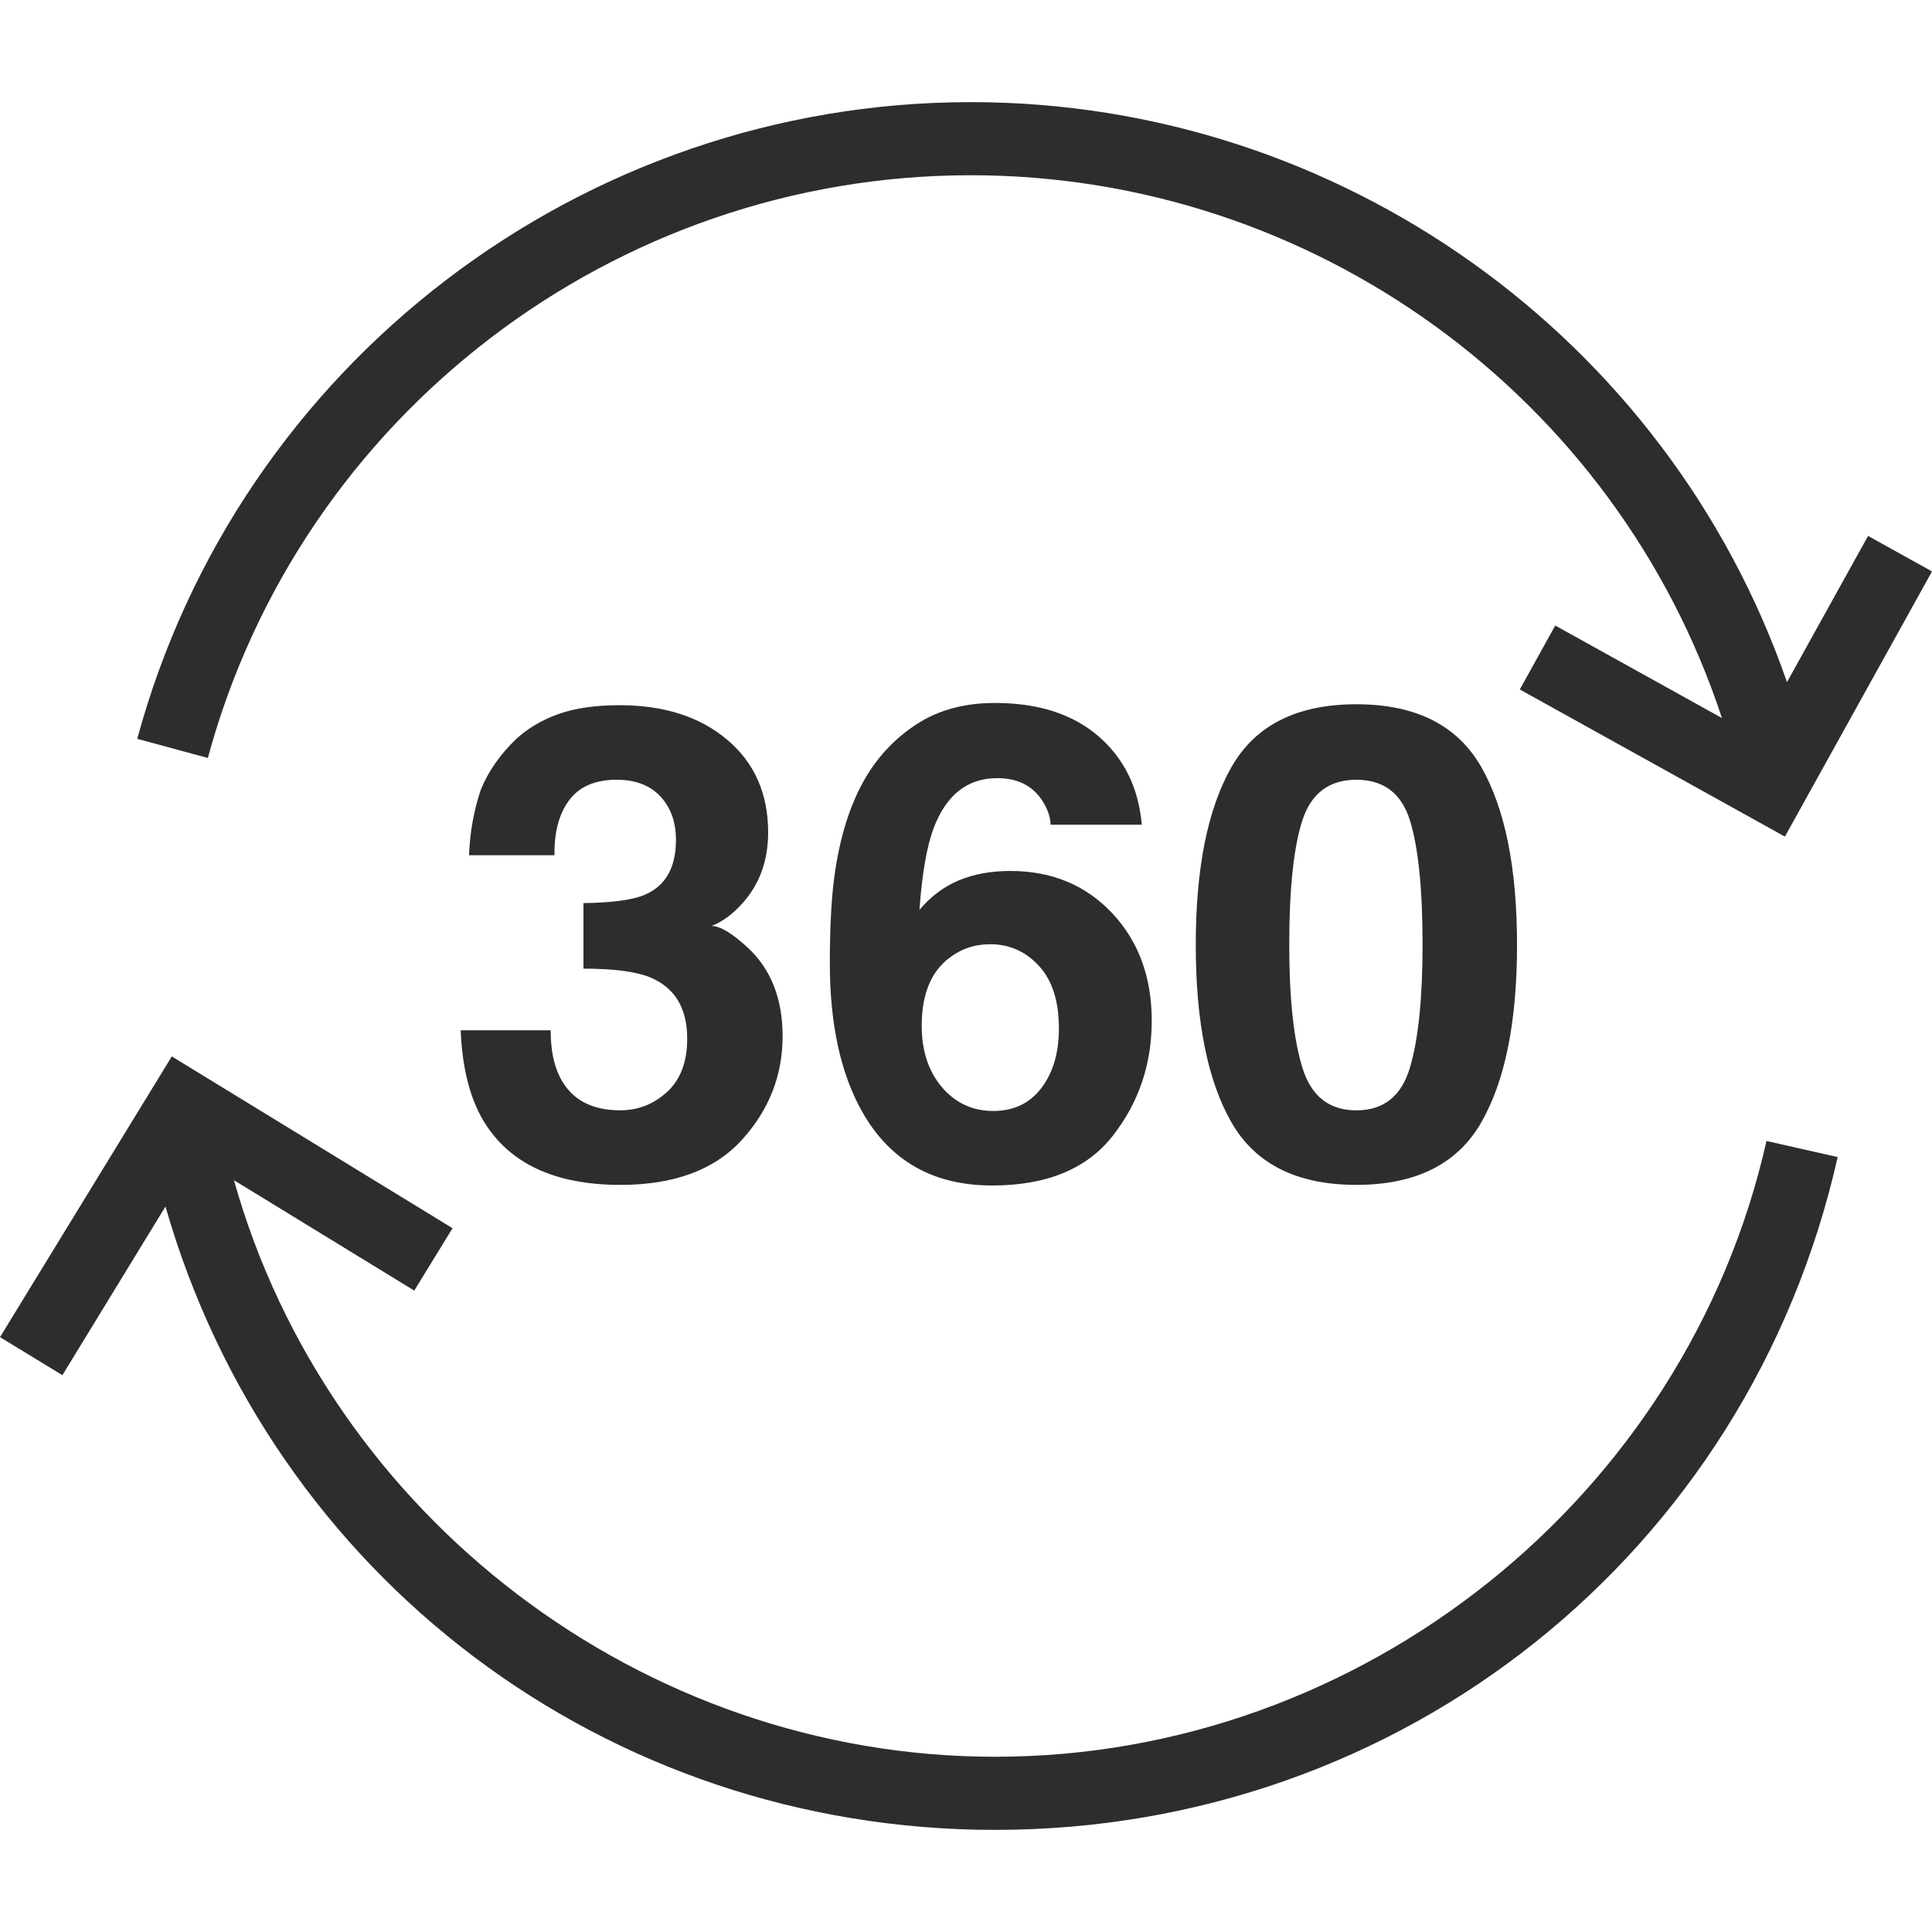 <?xml version="1.0" encoding="iso-8859-1"?>
<!-- Generator: Adobe Illustrator 19.0.1, SVG Export Plug-In . SVG Version: 6.00 Build 0)  -->
<svg version="1.1" xmlns="http://www.w3.org/2000/svg" xmlns:xlink="http://www.w3.org/1999/xlink" x="0px" y="0px"
	 viewBox="0 0 128 128" style="enable-background:new 0 0 128 128;" xml:space="preserve">
<g id="_x38_">
	<path style="fill:#2D2D2D;" d="M121.75,76.658c-5.909,26.252-28.867,44.577-55.813,44.577c-25.816,0-47.951-16.807-54.974-41.299
		L4.133,91.108L0,88.589L11.382,69.99l18.599,11.382l-2.535,4.133l-11.947-7.314c6.264,22.28,27.059,38.199,50.437,38.199
		c24.282,0,45.771-17.162,51.099-40.799L121.75,76.658z M128,37.858l-4.235-2.351l-5.373,9.685
		c-7.91-22.813-29.607-38.426-54.07-38.426c-25.782,0-48.493,17.346-55.228,42.183l4.675,1.268
		c6.164-22.732,26.952-38.607,50.553-38.607c22.676,0,42.753,14.654,49.76,35.961l-11.043-6.128l-2.349,4.235l17.564,9.748
		L128,37.858z M30.522,68.263c0.099,2.456,0.595,4.443,1.488,5.96c1.701,2.854,4.735,4.279,9.101,4.279
		c3.544,0,6.22-0.99,8.028-2.969c1.807-1.98,2.711-4.274,2.711-6.885c0-2.483-0.773-4.441-2.32-5.875
		c-1.036-0.951-1.831-1.427-2.384-1.427c0.738-0.284,1.447-0.815,2.128-1.597c1.078-1.247,1.618-2.78,1.618-4.598
		c0-2.567-0.903-4.615-2.711-6.14c-1.807-1.526-4.185-2.289-7.133-2.289c-1.588,0-2.928,0.192-4.019,0.575
		c-1.092,0.383-2.035,0.937-2.828,1.66c-1.063,1.022-1.843,2.136-2.339,3.343c-0.467,1.376-0.73,2.83-0.787,4.363h5.662
		c-0.028-1.518,0.293-2.731,0.966-3.641c0.672-0.907,1.723-1.362,3.153-1.362c1.246,0,2.211,0.371,2.898,1.107
		c0.687,0.739,1.03,1.696,1.03,2.874c0,1.816-0.672,3.022-2.015,3.618c-0.778,0.355-2.15,0.547-4.115,0.574v4.342
		c2.009,0,3.48,0.192,4.414,0.575c1.641,0.681,2.461,2.037,2.461,4.066c0,1.533-0.443,2.706-1.328,3.522
		c-0.885,0.815-1.921,1.223-3.111,1.223c-1.939,0-3.277-0.744-4.013-2.236c-0.397-0.807-0.594-1.829-0.594-3.065H30.522z
		 M75.647,54.64c-0.214-2.439-1.171-4.394-2.874-5.864c-1.703-1.468-3.987-2.203-6.854-2.203c-1.987,0-3.693,0.454-5.119,1.362
		c-1.425,0.908-2.579,2.106-3.458,3.598c-1.022,1.744-1.71,3.931-2.065,6.556c-0.199,1.476-0.298,3.391-0.298,5.745
		c0,4.017,0.717,7.295,2.15,9.835c1.845,3.25,4.711,4.873,8.598,4.873c3.62,0,6.288-1.099,8.003-3.3
		c1.719-2.198,2.576-4.738,2.576-7.618c0-2.895-0.877-5.272-2.628-7.131c-1.753-1.859-3.998-2.789-6.737-2.789
		c-1.277,0-2.412,0.207-3.406,0.618c-0.993,0.412-1.866,1.064-2.618,1.958c0.17-2.384,0.482-4.186,0.937-5.406
		c0.837-2.214,2.242-3.32,4.214-3.32c1.321,0,2.307,0.482,2.959,1.447c0.383,0.596,0.575,1.143,0.575,1.638H75.647z M61.066,67.966
		c0-2.058,0.596-3.547,1.788-4.471c0.795-0.623,1.71-0.937,2.746-0.937c1.278,0,2.356,0.479,3.236,1.438
		c0.88,0.957,1.318,2.338,1.318,4.14c0,1.618-0.386,2.933-1.159,3.948c-0.774,1.014-1.834,1.521-3.183,1.521
		c-1.376,0-2.511-0.525-3.405-1.575C61.513,70.981,61.066,69.625,61.066,67.966z M89.865,46.659c-3.932,0-6.688,1.384-8.271,4.15
		c-1.581,2.769-2.371,6.699-2.371,11.793s0.79,9.017,2.371,11.77c1.583,2.753,4.339,4.129,8.271,4.129
		c3.929,0,6.685-1.376,8.268-4.129c1.583-2.753,2.374-6.676,2.374-11.77s-0.791-9.025-2.374-11.793
		C96.55,48.044,93.794,46.659,89.865,46.659z M85.416,62.603c0-3.718,0.29-6.471,0.873-8.259c0.58-1.788,1.772-2.683,3.576-2.683
		c1.801,0,2.983,0.896,3.544,2.683c0.558,1.788,0.839,4.541,0.839,8.259c0,3.547-0.281,6.261-0.839,8.14
		c-0.561,1.881-1.744,2.821-3.544,2.821c-1.804,0-2.996-0.94-3.576-2.821C85.706,68.863,85.416,66.15,85.416,62.603z"/>
</g>
<g id="Layer_1">
</g>
</svg>
